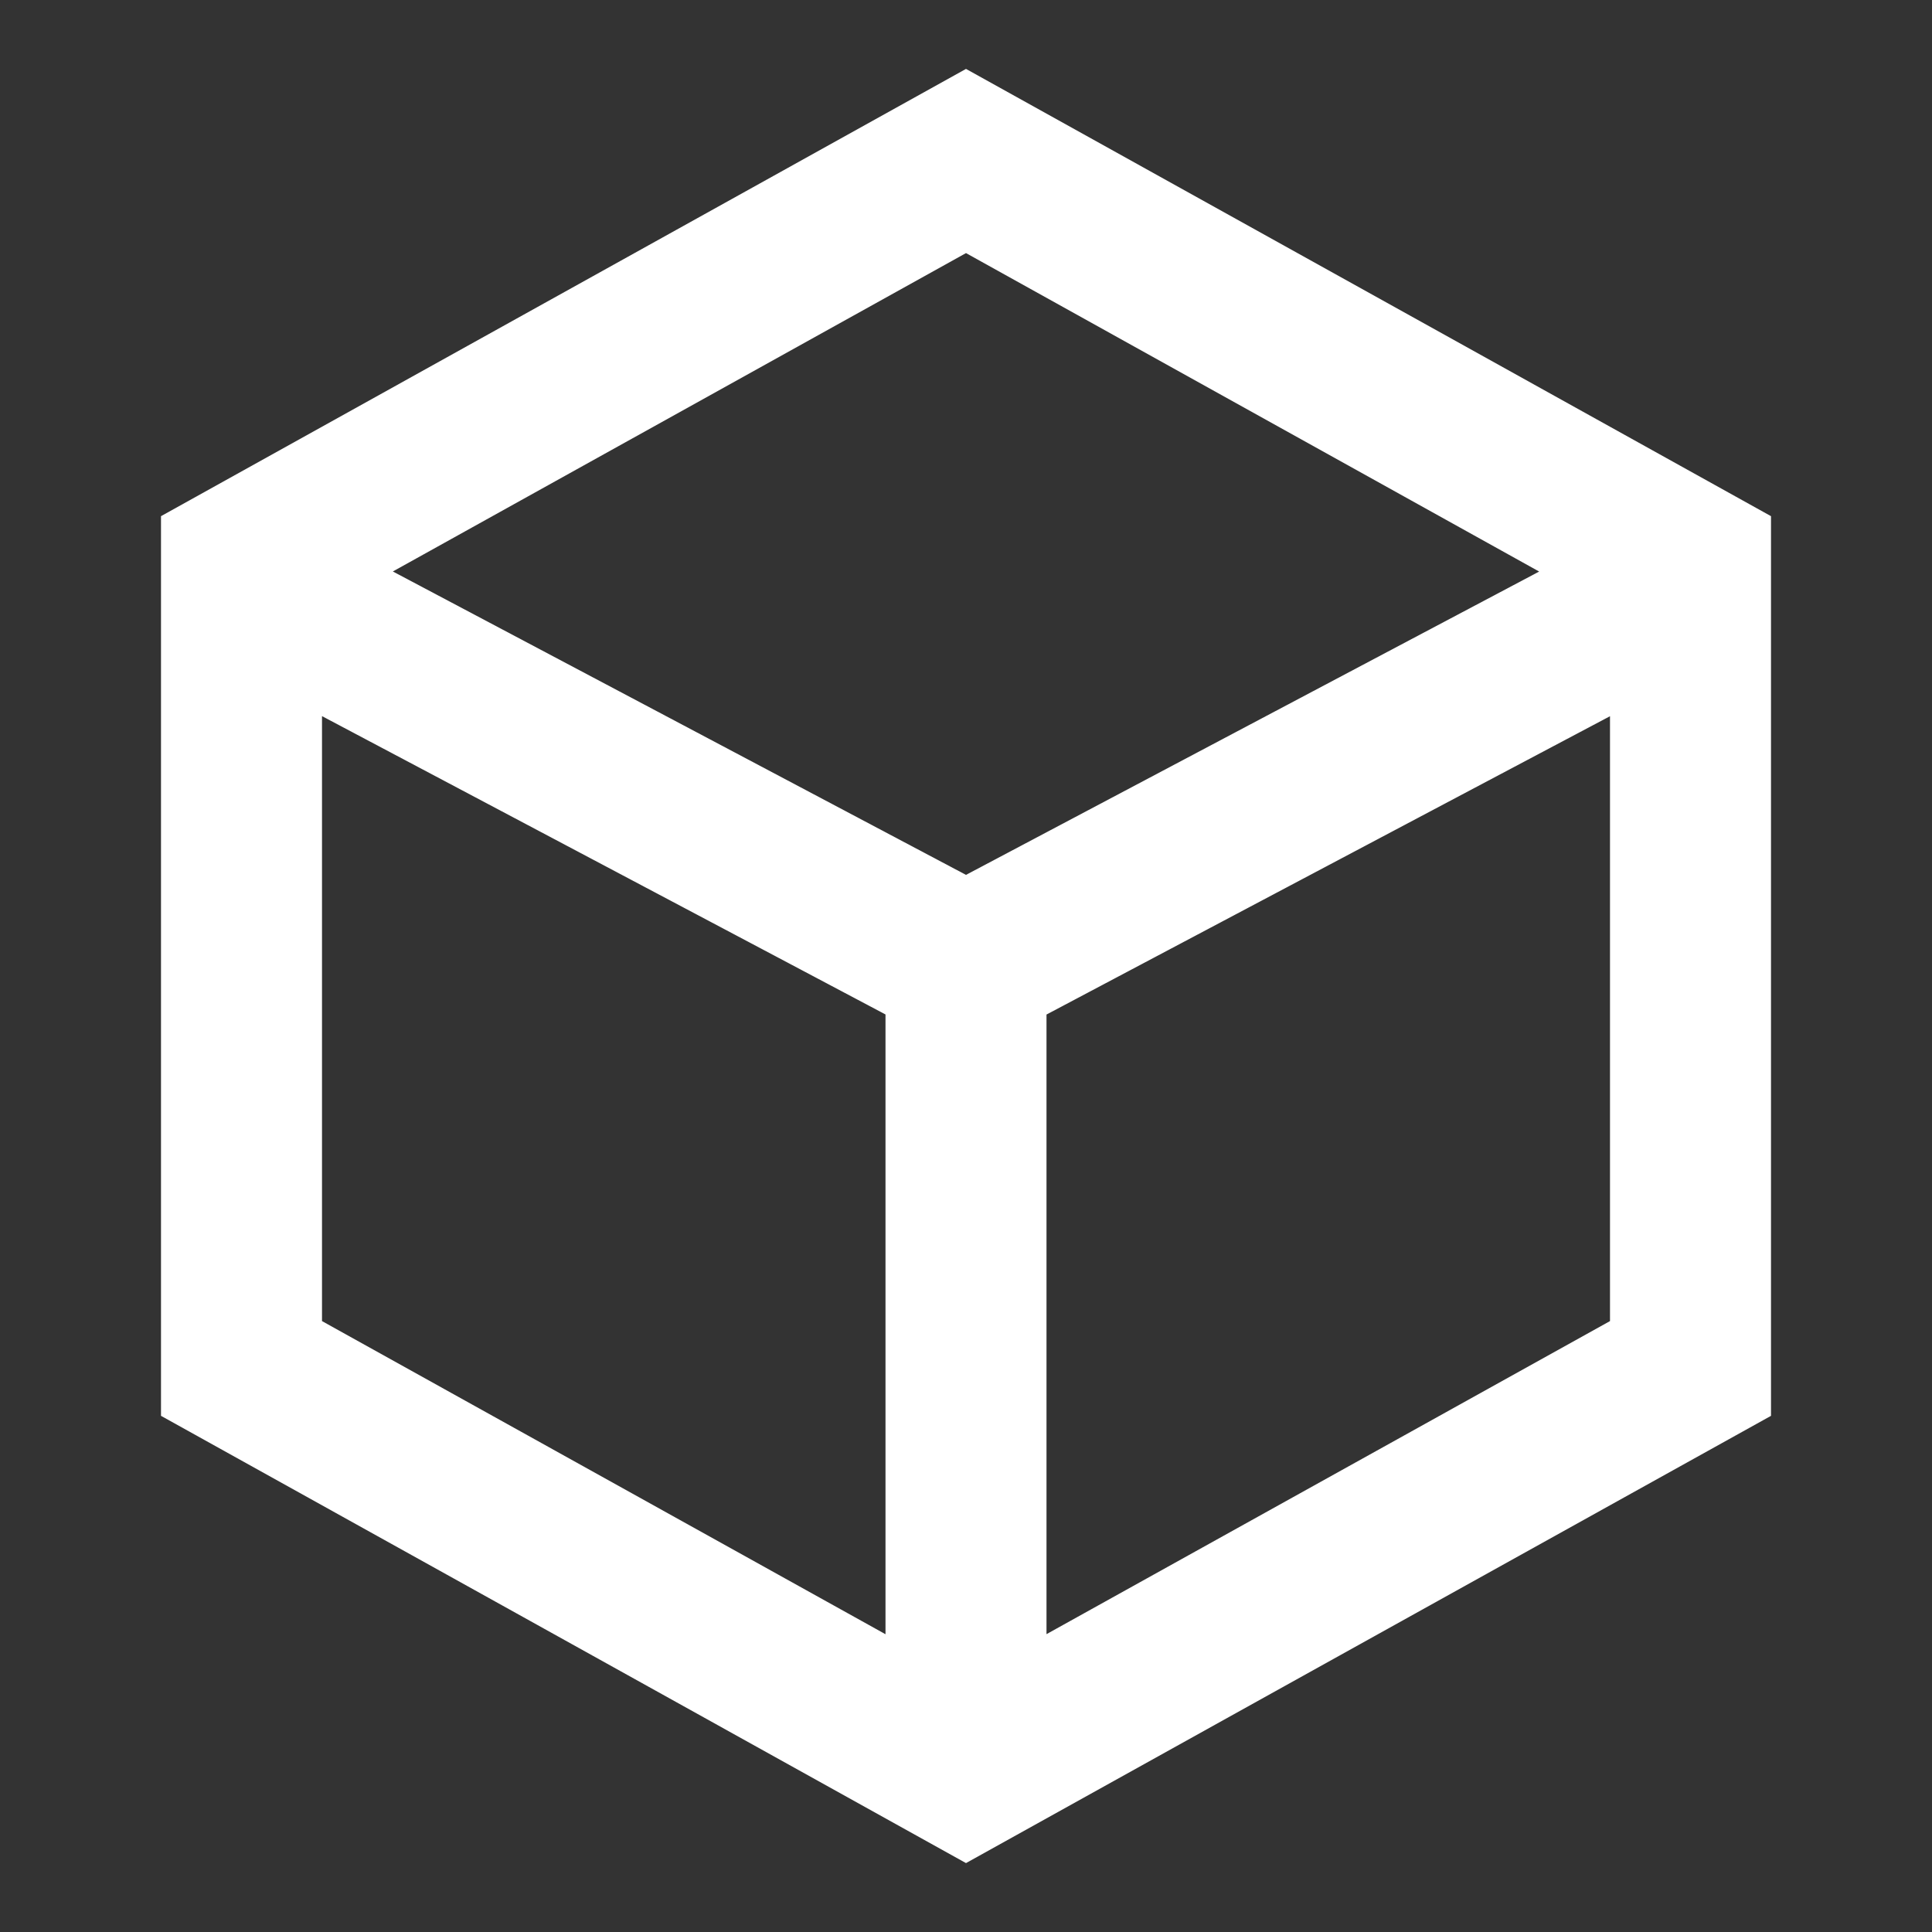 <svg xmlns="http://www.w3.org/2000/svg" width="1em" height="1em" viewBox="0 0 24 24">
	<rect x="0" y="0" width="24" height="24" fill="#333333" stroke="none"/>
	<path fill="white" d="m12 .856l10 5.556v11.176l-10 5.556l-10-5.556V6.412zm-8 8.04v7.515l7 3.89v-7.699zM13 20.3l7-3.889V8.897l-7 3.706zm-1-9.432L19.12 7.1L12 3.144L4.88 7.099z" />
</svg>